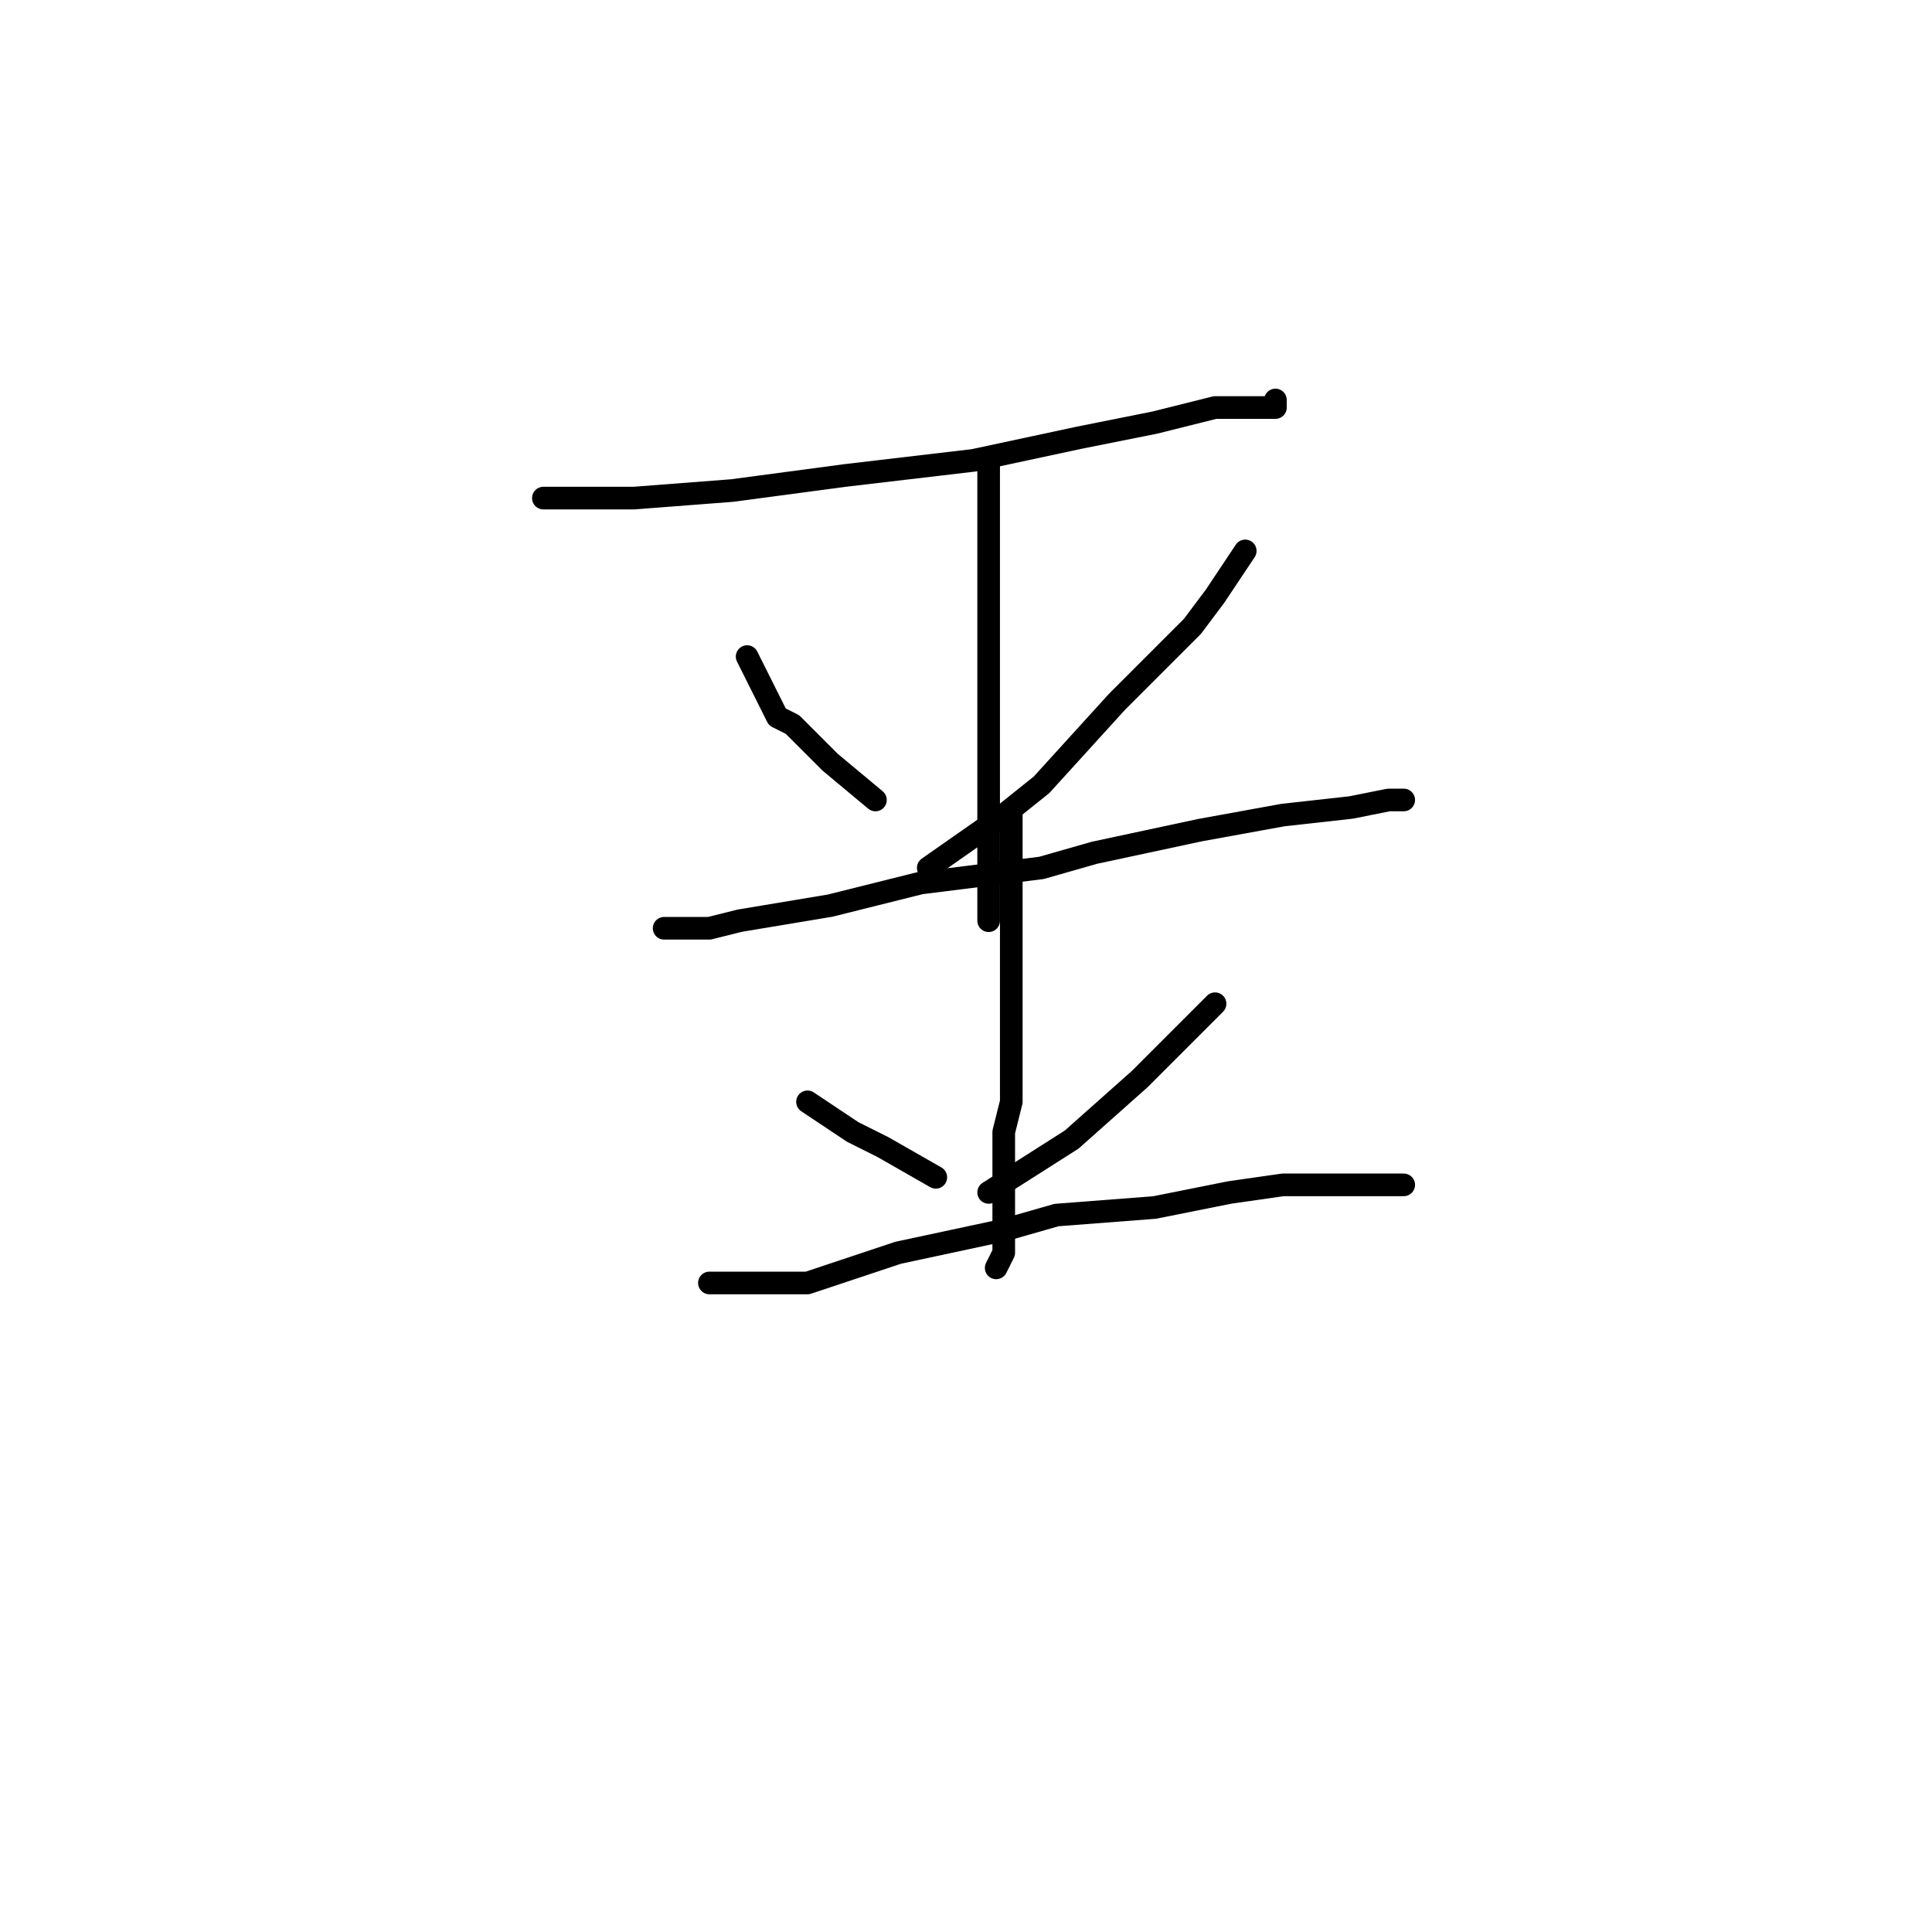<?xml version="1.0" standalone="no"?>
    <svg width="256" height="256" xmlns="http://www.w3.org/2000/svg" version="1.1">
    <polyline stroke="black" stroke-width="3" stroke-linecap="round" fill="transparent" stroke-linejoin="round" points="72 66 78 66 84 66 97 65 112 63 129 61 143 58 153 56 161 54 166 54 169 54 169 53 169 53 " />
        <polyline stroke="black" stroke-width="3" stroke-linecap="round" fill="transparent" stroke-linejoin="round" points="131 61 131 64 131 67 131 72 131 82 131 89 131 100 131 110 131 116 131 118 131 120 131 121 131 122 131 122 " />
        <polyline stroke="black" stroke-width="3" stroke-linecap="round" fill="transparent" stroke-linejoin="round" points="99 87 101 91 103 95 105 96 110 101 116 106 116 106 " />
        <polyline stroke="black" stroke-width="3" stroke-linecap="round" fill="transparent" stroke-linejoin="round" points="165 73 163 76 161 79 158 83 148 93 138 104 133 108 123 115 123 115 " />
        <polyline stroke="black" stroke-width="3" stroke-linecap="round" fill="transparent" stroke-linejoin="round" points="88 123 91 123 94 123 98 122 110 120 122 117 138 115 145 113 159 110 170 108 179 107 184 106 185 106 186 106 186 106 " />
        <polyline stroke="black" stroke-width="3" stroke-linecap="round" fill="transparent" stroke-linejoin="round" points="134 108 134 118 134 128 134 138 134 146 133 150 133 153 133 158 133 161 133 164 133 166 132 168 132 168 " />
        <polyline stroke="black" stroke-width="3" stroke-linecap="round" fill="transparent" stroke-linejoin="round" points="107 146 110 148 113 150 117 152 124 156 124 156 " />
        <polyline stroke="black" stroke-width="3" stroke-linecap="round" fill="transparent" stroke-linejoin="round" points="161 133 158 136 155 139 151 143 142 151 131 158 131 158 " />
        <polyline stroke="black" stroke-width="3" stroke-linecap="round" fill="transparent" stroke-linejoin="round" points="94 170 98 170 102 170 107 170 119 166 133 163 140 161 153 160 163 158 170 157 175 157 180 157 182 157 183 157 184 157 185 157 186 157 186 157 " />
        </svg>